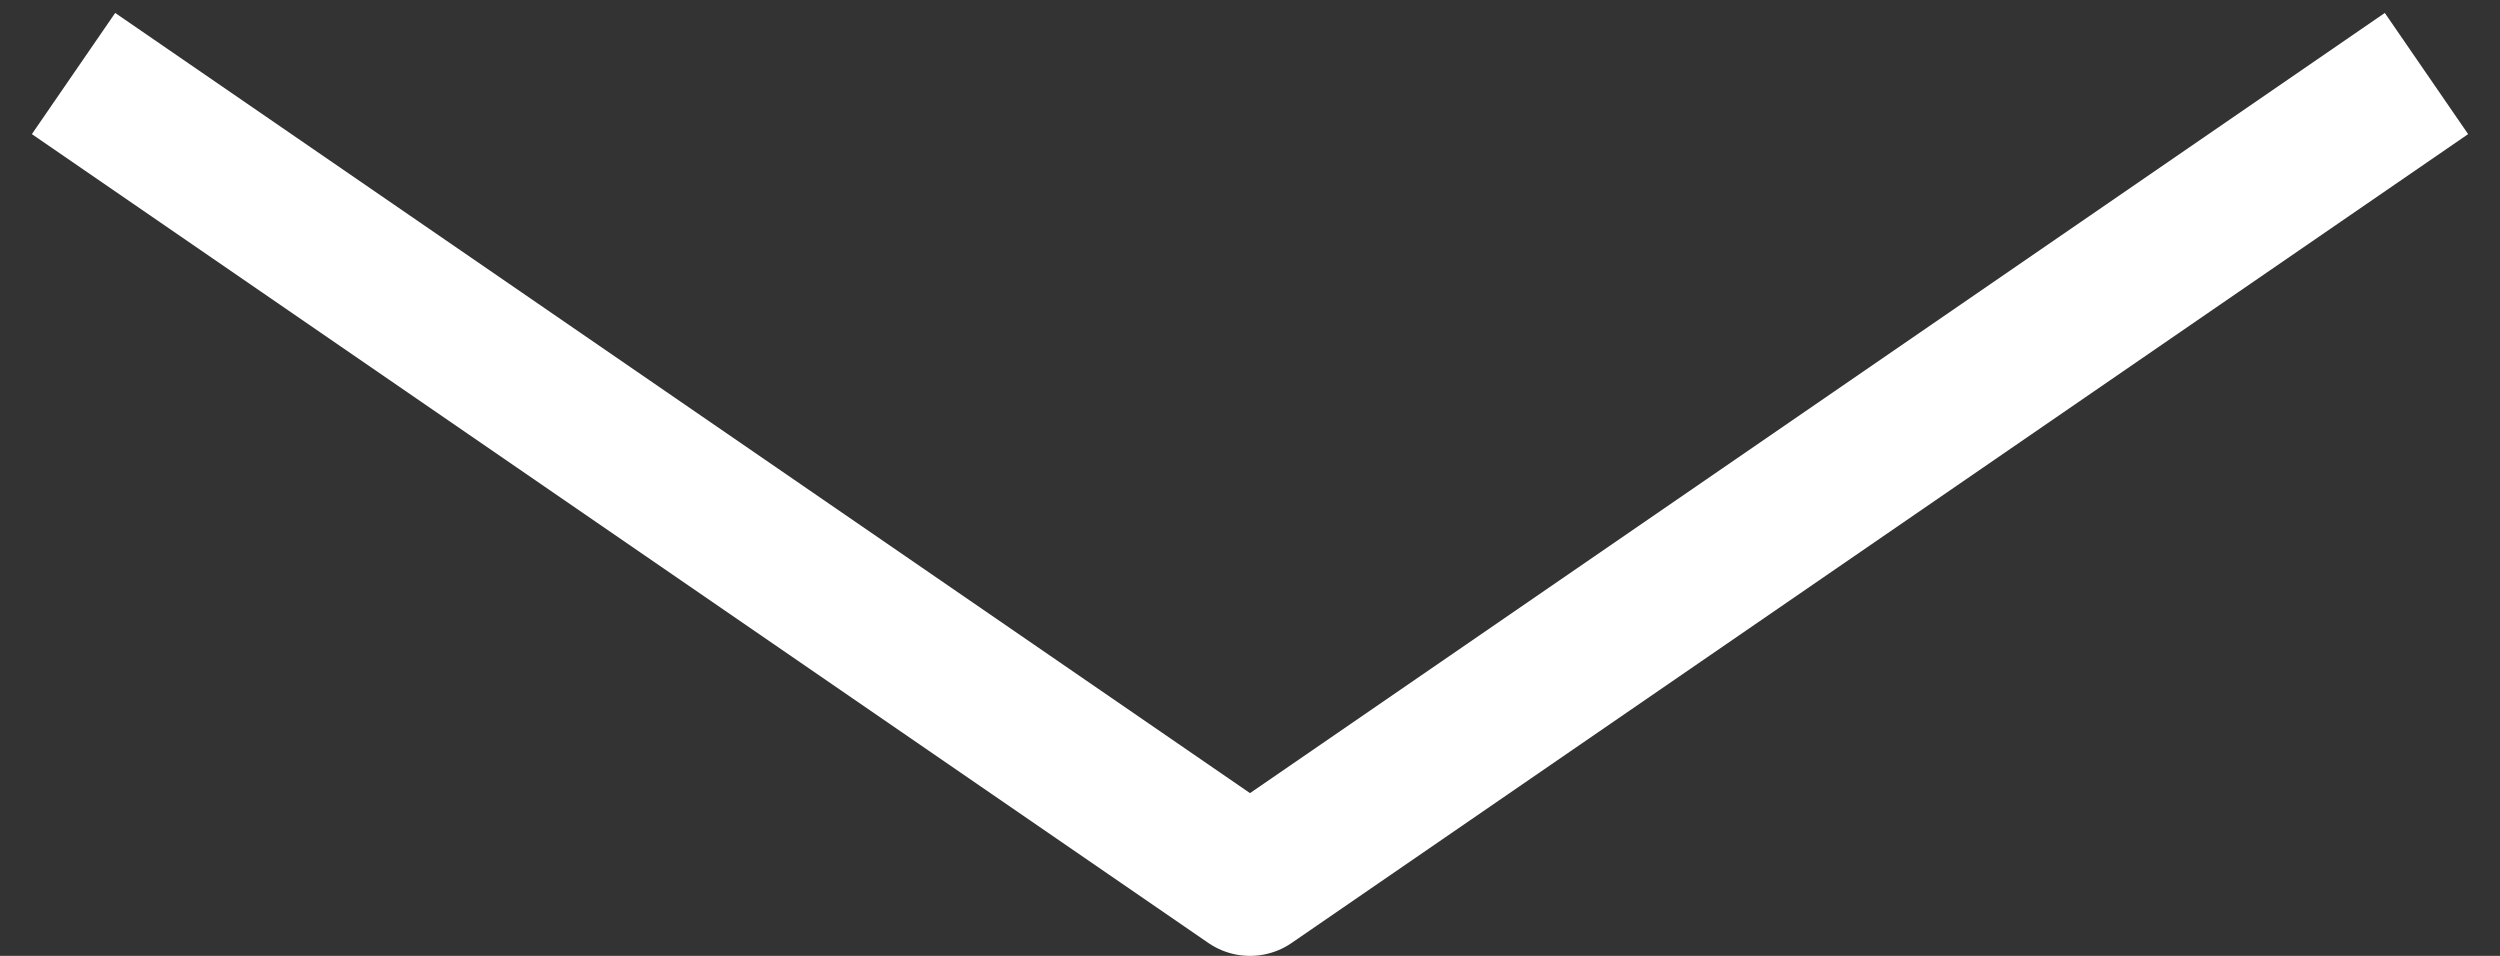 <svg width="34" height="13" viewBox="0 0 34 13" fill="none" xmlns="http://www.w3.org/2000/svg">
<rect x="0" y="0" width="34" height="13" fill="#333333" stroke="none"/>
<path d="M1 1L17 12L33 1" stroke="white" stroke-width="2" stroke-linejoin="round"/>
</svg>
